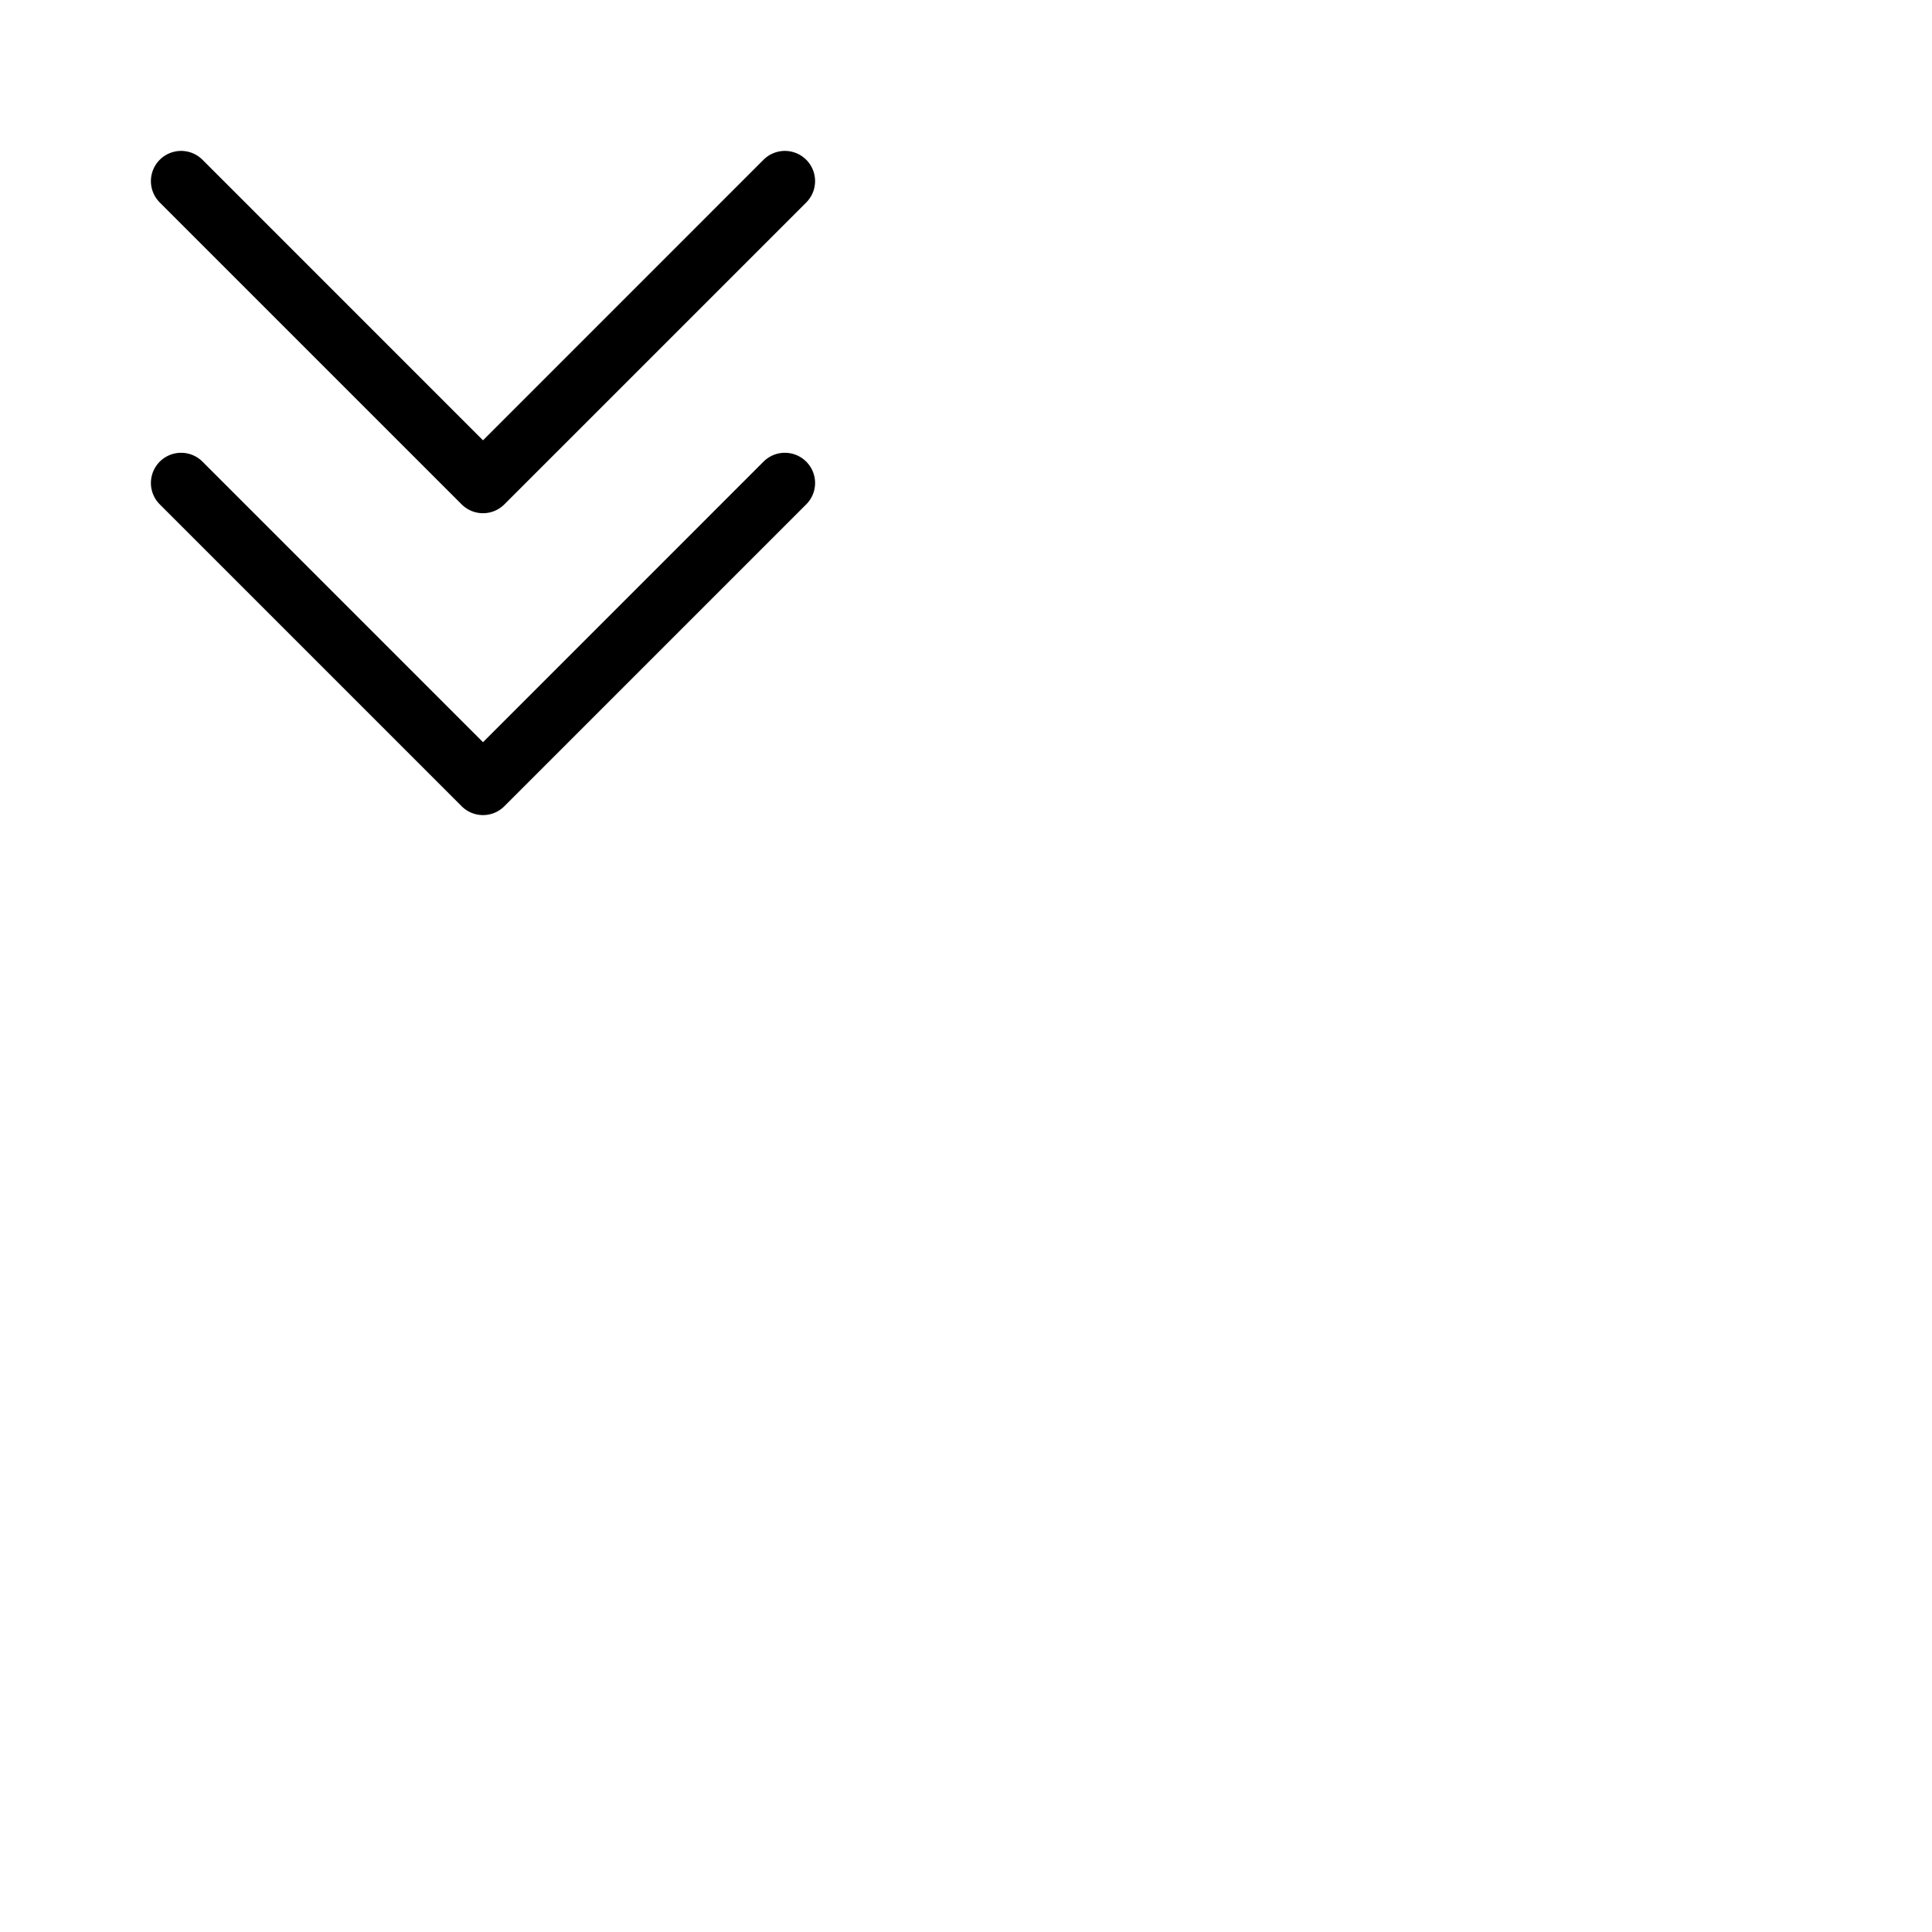 <svg xmlns="http://www.w3.org/2000/svg" version="1.1" viewBox="0 0 512 512" fill="currentColor"><path fill="currentColor" d="M213.66 122.34a8 8 0 0 1 0 11.32l-80 80a8 8 0 0 1-11.32 0l-80-80a8 8 0 0 1 11.32-11.32L128 196.69l74.34-74.35a8 8 0 0 1 11.32 0m-91.32 11.32a8 8 0 0 0 11.32 0l80-80a8 8 0 0 0-11.32-11.32L128 116.69L53.66 42.34a8 8 0 0 0-11.32 11.32Z"/></svg>